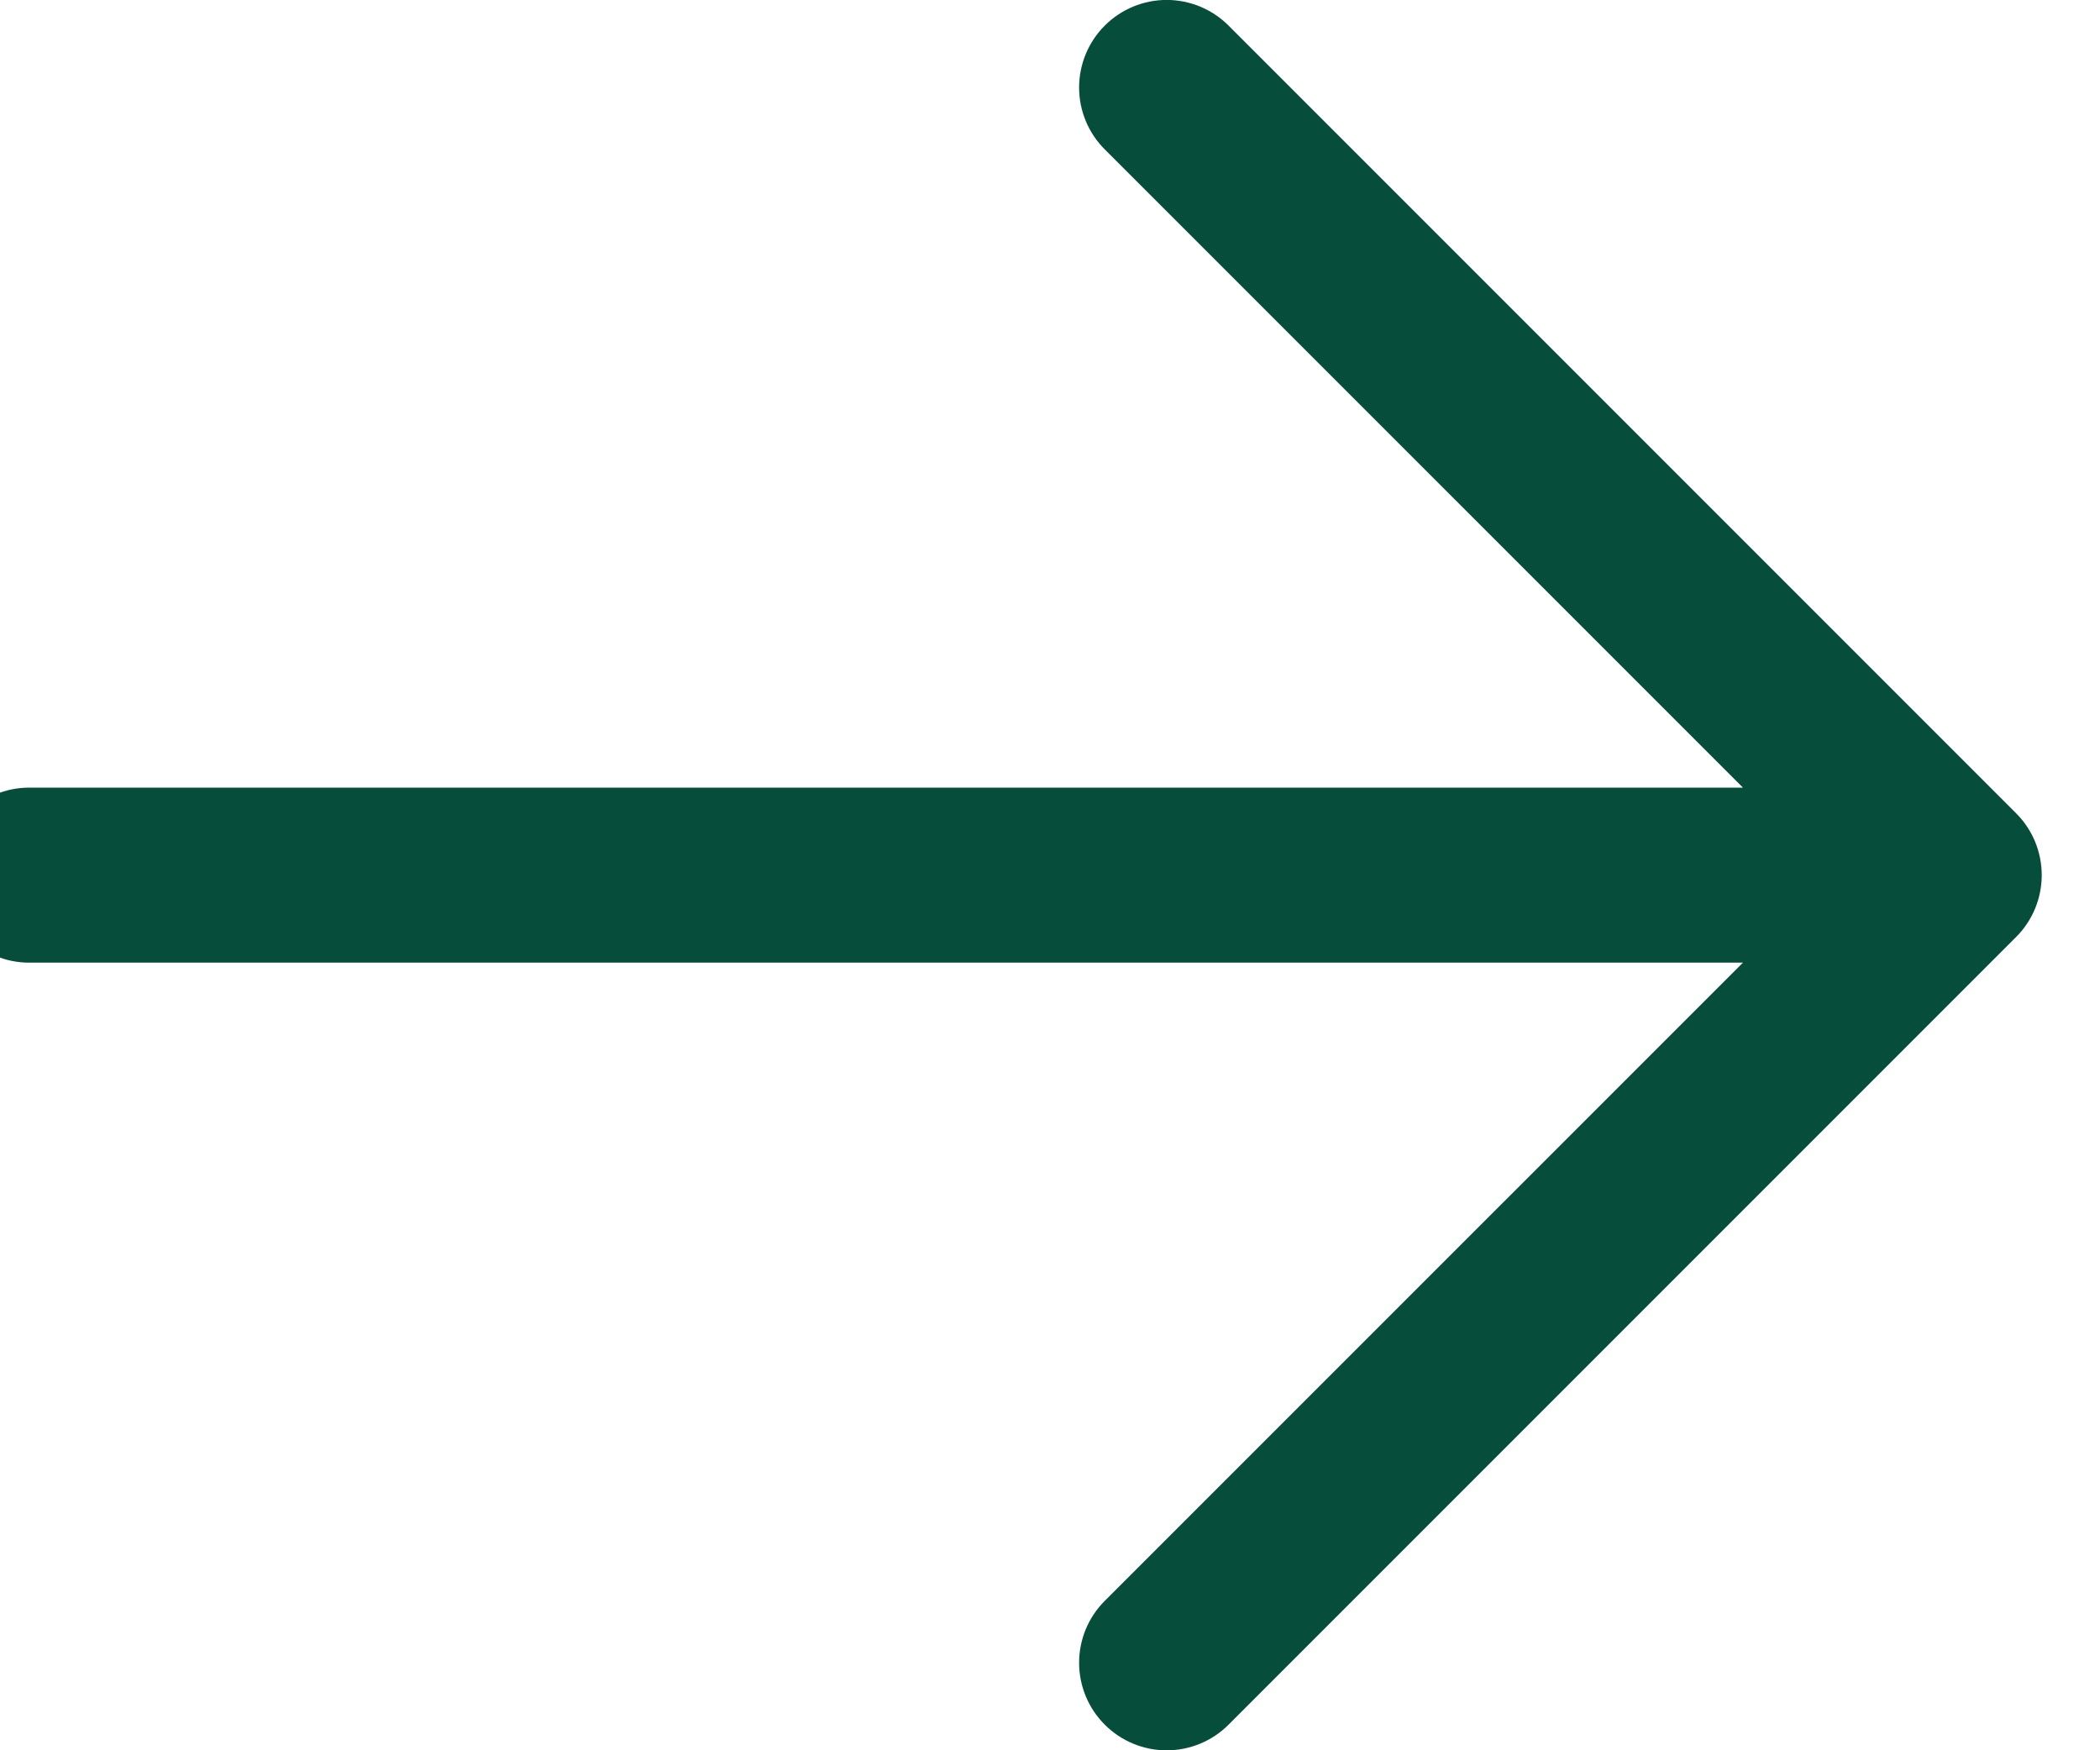 <svg width="36" height="30" viewBox="0 0 36 30" fill="none" xmlns="http://www.w3.org/2000/svg" xmlns:xlink="http://www.w3.org/1999/xlink">
<path d="M34.561,16.061L21.061,29.561C20.78,29.843 20.398,30.001 20,30.001C19.602,30.001 19.22,29.843 18.939,29.561C18.657,29.28 18.499,28.898 18.499,28.5C18.499,28.102 18.657,27.72 18.939,27.439L29.879,16.5L0.5,16.5C0.102,16.5 -0.279,16.342 -0.561,16.061C-0.842,15.779 -1,15.398 -1,15C-1,14.602 -0.842,14.221 -0.561,13.939C-0.279,13.658 0.102,13.5 0.5,13.5L29.879,13.5L18.939,2.561C18.657,2.28 18.499,1.898 18.499,1.5C18.499,1.102 18.657,0.72 18.939,0.439C19.22,0.157 19.602,-0.001 20,-0.001C20.398,-0.001 20.78,0.157 21.061,0.439L34.561,13.939C34.701,14.078 34.811,14.243 34.887,14.425C34.962,14.608 35.001,14.803 35.001,15C35.001,15.197 34.962,15.392 34.887,15.574C34.811,15.756 34.701,15.922 34.561,16.061Z" fill="#064E3B"/>
</svg>
